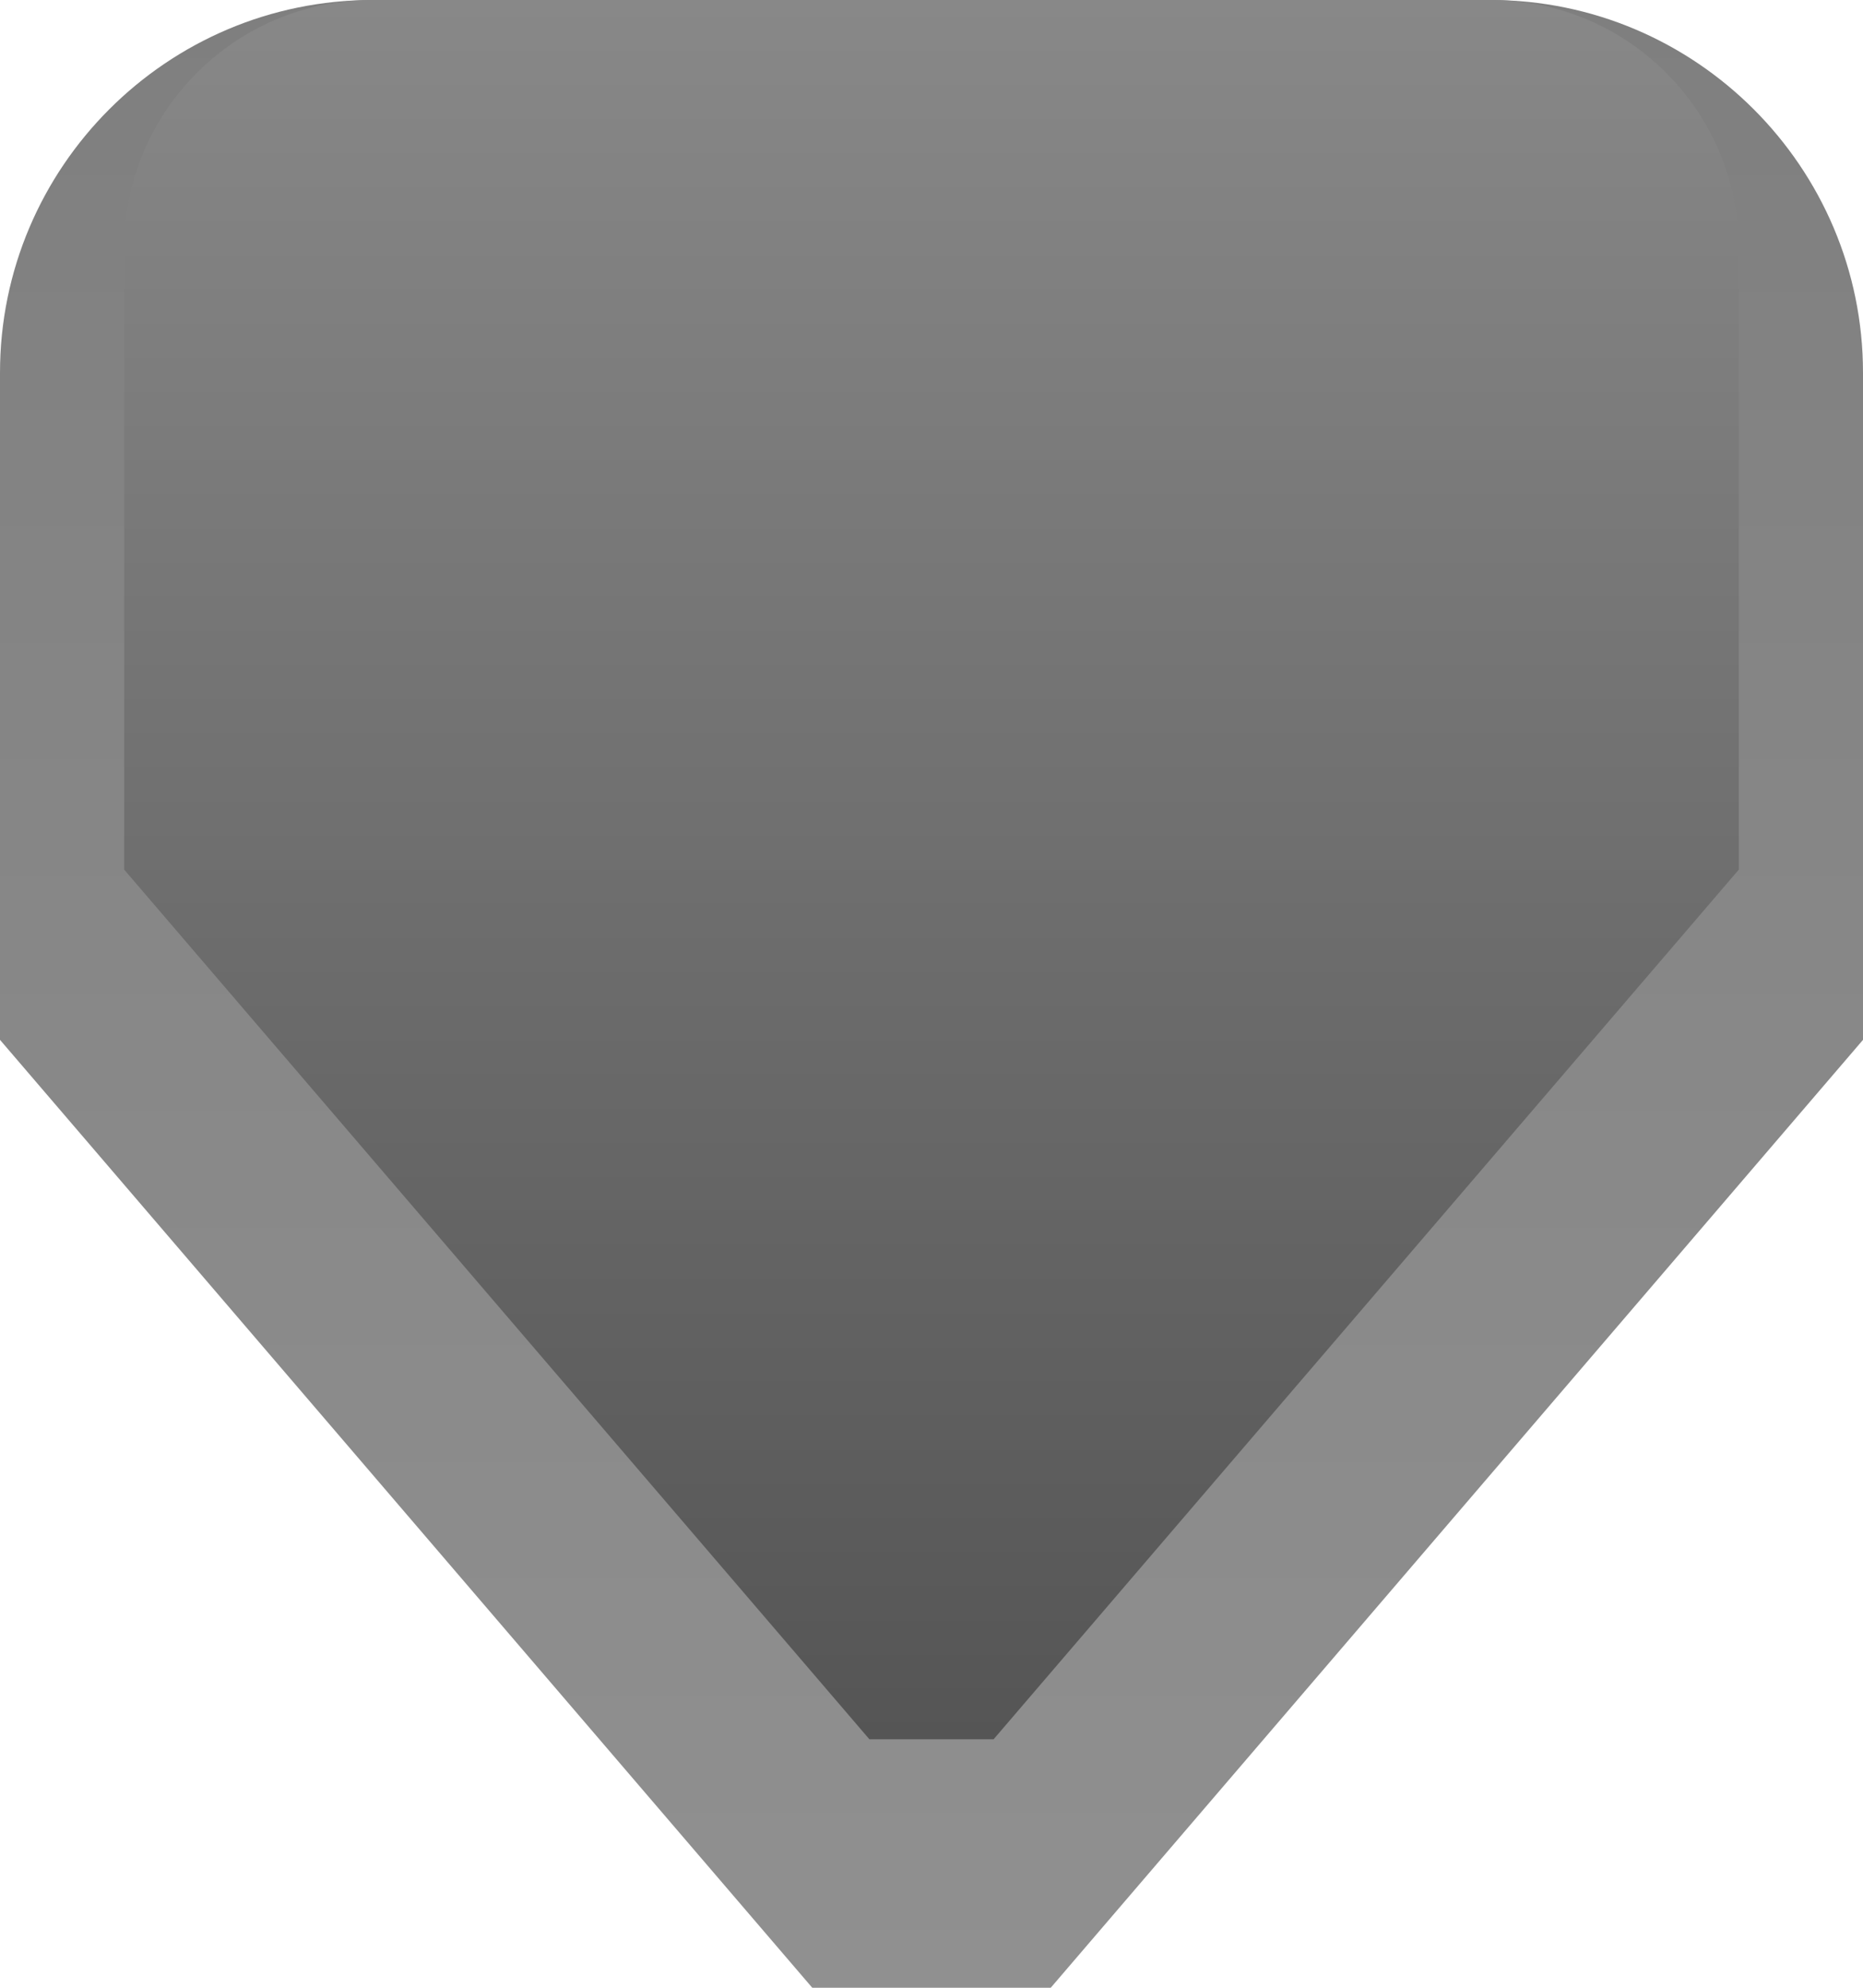 <?xml version="1.0" encoding="utf-8"?>
<!-- Generator: Adobe Illustrator 18.0.0, SVG Export Plug-In . SVG Version: 6.00 Build 0)  -->
<!DOCTYPE svg PUBLIC "-//W3C//DTD SVG 1.1//EN" "http://www.w3.org/Graphics/SVG/1.1/DTD/svg11.dtd">
<svg version="1.1" id="Layer_1" xmlns="http://www.w3.org/2000/svg" xmlns:xlink="http://www.w3.org/1999/xlink" x="0px" y="0px"
	 width="15px" height="16px" viewBox="0 0 15 16" enable-background="new 0 0 15 16" xml:space="preserve">
<linearGradient id="SVGID_1_" gradientUnits="userSpaceOnUse" x1="7.5" y1="-2.028173e-10" x2="7.5" y2="16">
	<stop  offset="0" style="stop-color:#000000"/>
	<stop  offset="1" style="stop-color:#222222"/>
</linearGradient>
<path opacity="0.5" fill-rule="evenodd" clip-rule="evenodd" fill="url(#SVGID_1_)" d="M6.54,16L0,8.37V3c0-1.654,1.346-3,3-3h9
	c1.654,0,3,1.346,3,3v5.37L8.46,16H6.54z"/>
<linearGradient id="SVGID_2_" gradientUnits="userSpaceOnUse" x1="7.5" y1="14" x2="7.5" y2="-1.894568e-08">
	<stop  offset="0" style="stop-color:#555555"/>
	<stop  offset="1" style="stop-color:#888888"/>
</linearGradient>
<path fill-rule="evenodd" clip-rule="evenodd" fill="url(#SVGID_2_)" d="M3,0h9c1.105,0,2,0.895,2,2v5l-6,7H7L1,7V2
	C1,0.895,1.896,0,3,0z"/>
</svg>
